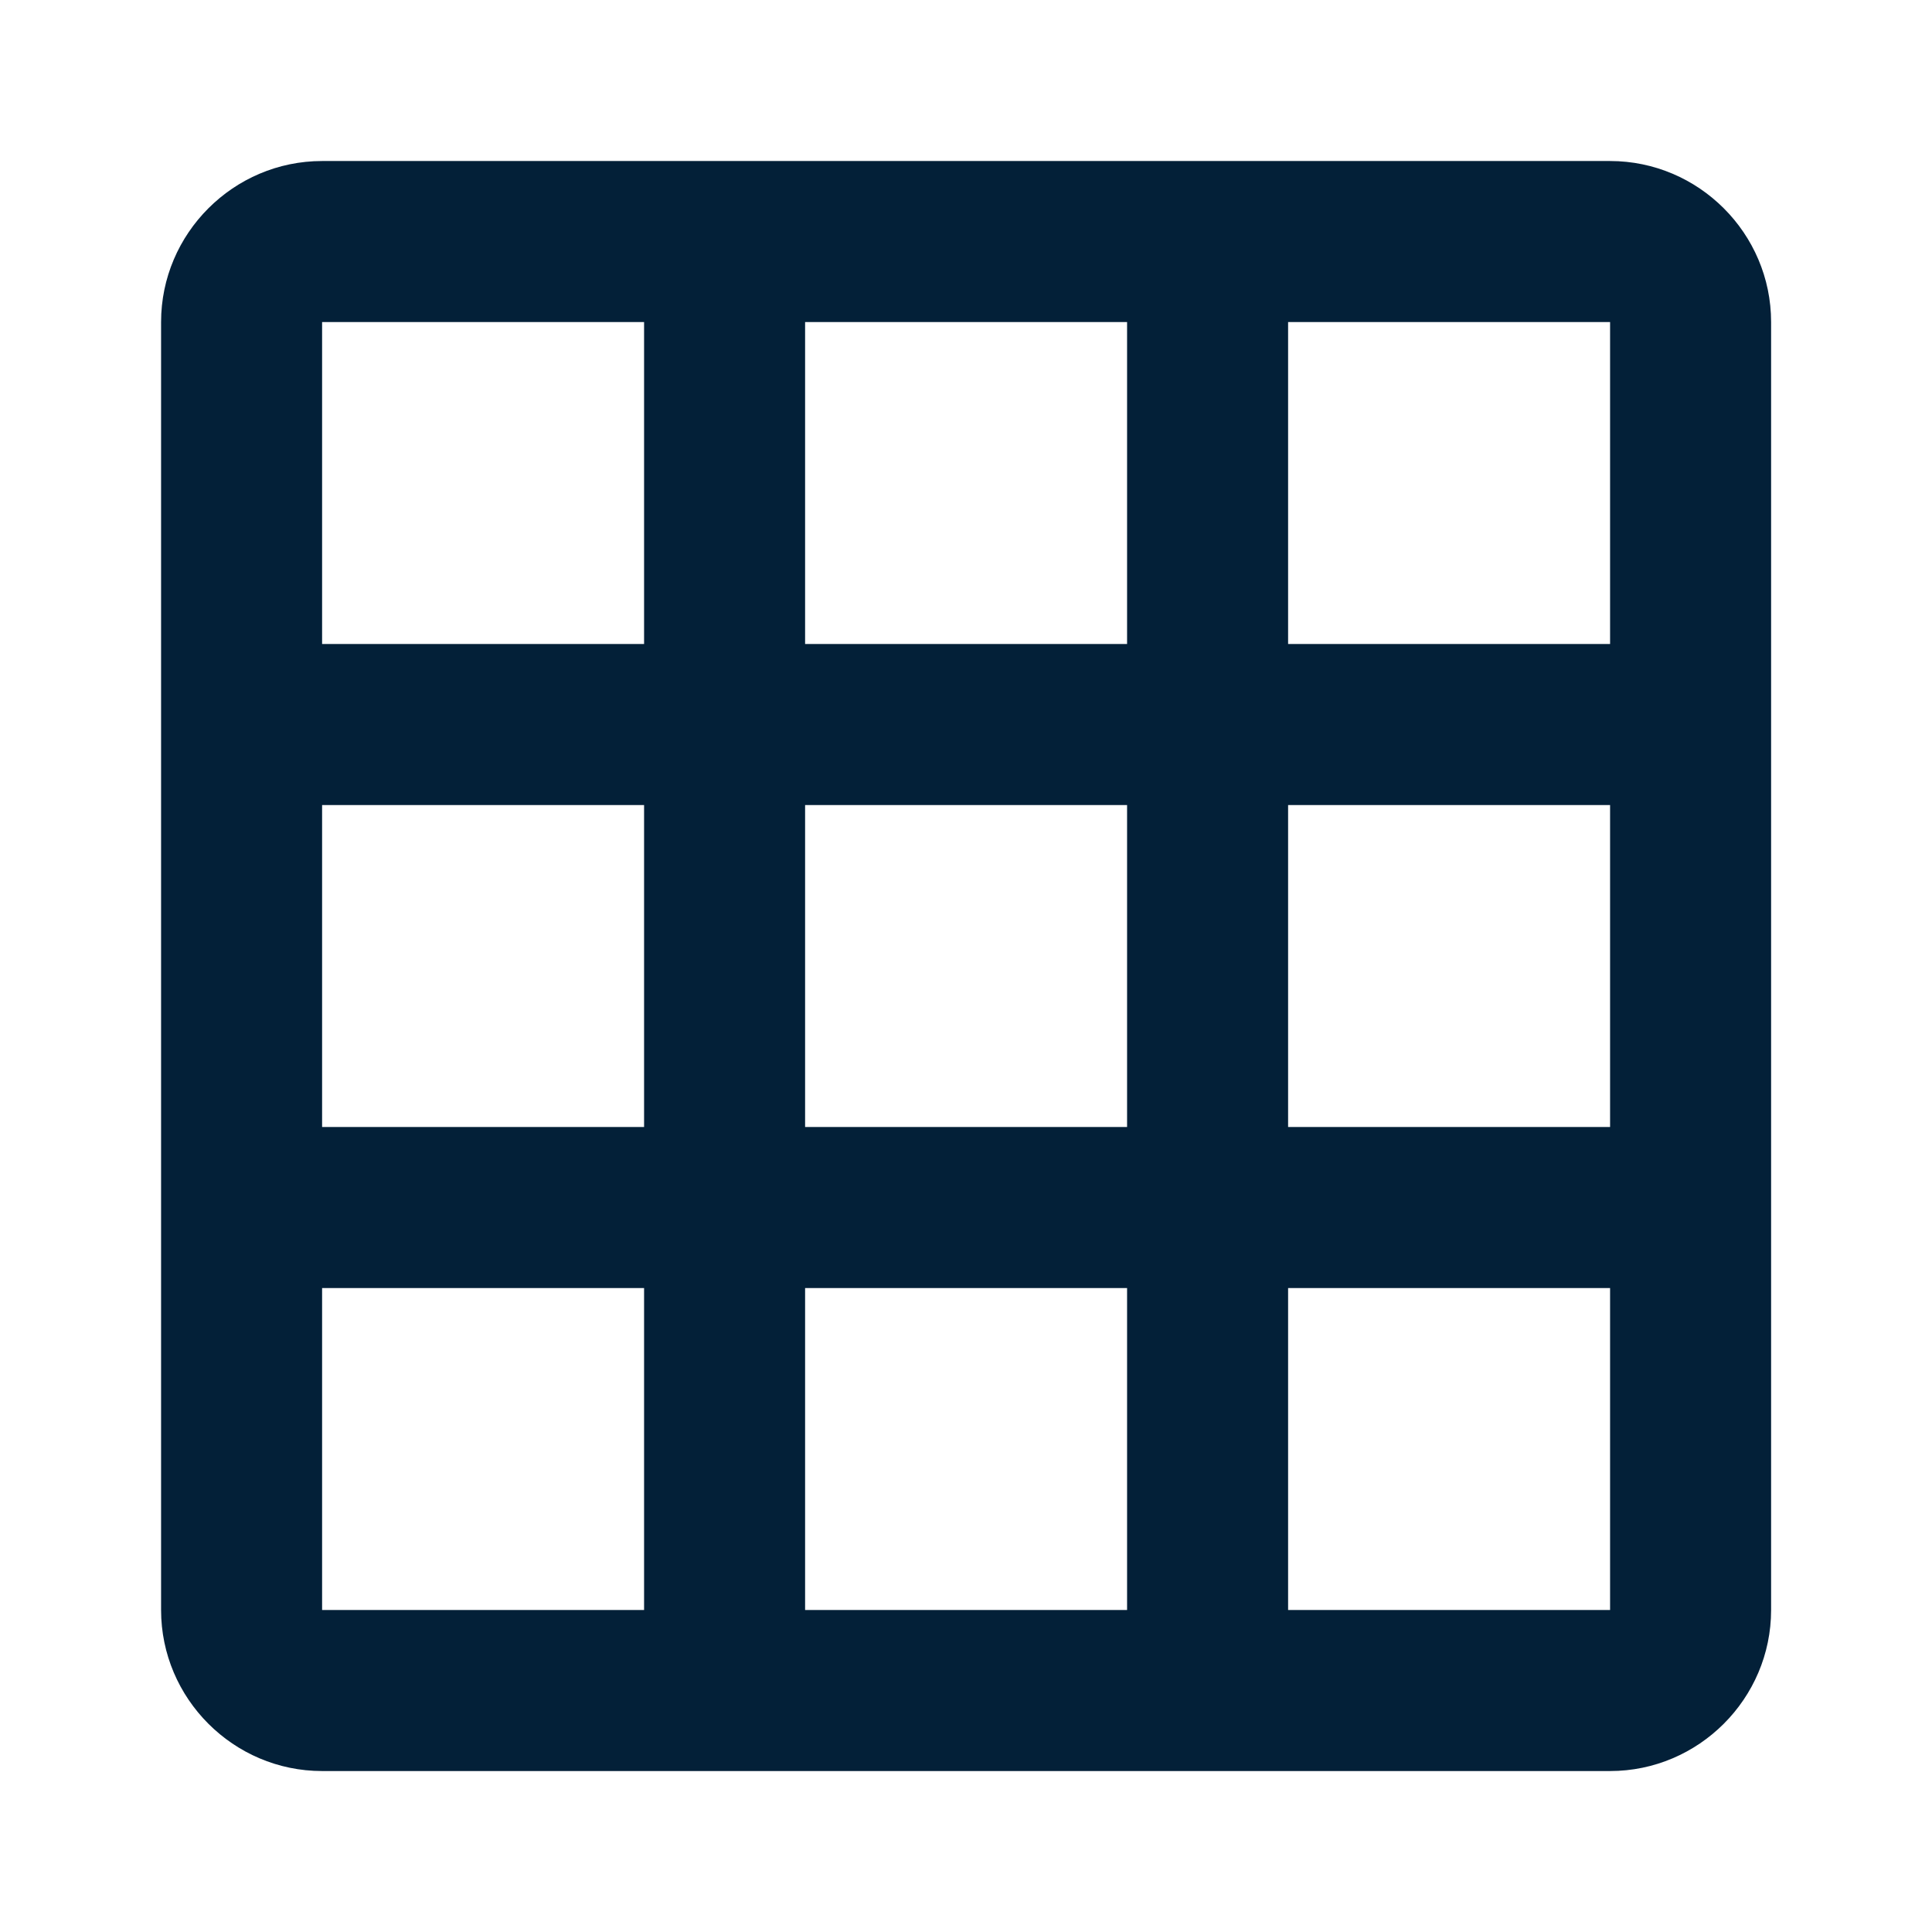 <svg width="32" height="32" viewBox="0 0 32 32" fill="none" xmlns="http://www.w3.org/2000/svg">
<path d="M26.668 2.667H5.335C3.868 2.667 2.668 3.867 2.668 5.334V26.667C2.668 28.134 3.868 29.334 5.335 29.334H26.668C28.135 29.334 29.335 28.134 29.335 26.667V5.334C29.335 3.867 28.135 2.667 26.668 2.667ZM10.668 26.667H5.335V21.334H10.668V26.667ZM10.668 18.667H5.335V13.334H10.668V18.667ZM10.668 10.667H5.335V5.334H10.668V10.667ZM18.668 26.667H13.335V21.334H18.668V26.667ZM18.668 18.667H13.335V13.334H18.668V18.667ZM18.668 10.667H13.335V5.334H18.668V10.667ZM26.668 26.667H21.335V21.334H26.668V26.667ZM26.668 18.667H21.335V13.334H26.668V18.667ZM26.668 10.667H21.335V5.334H26.668V10.667Z" fill="#032038"/>
</svg>
